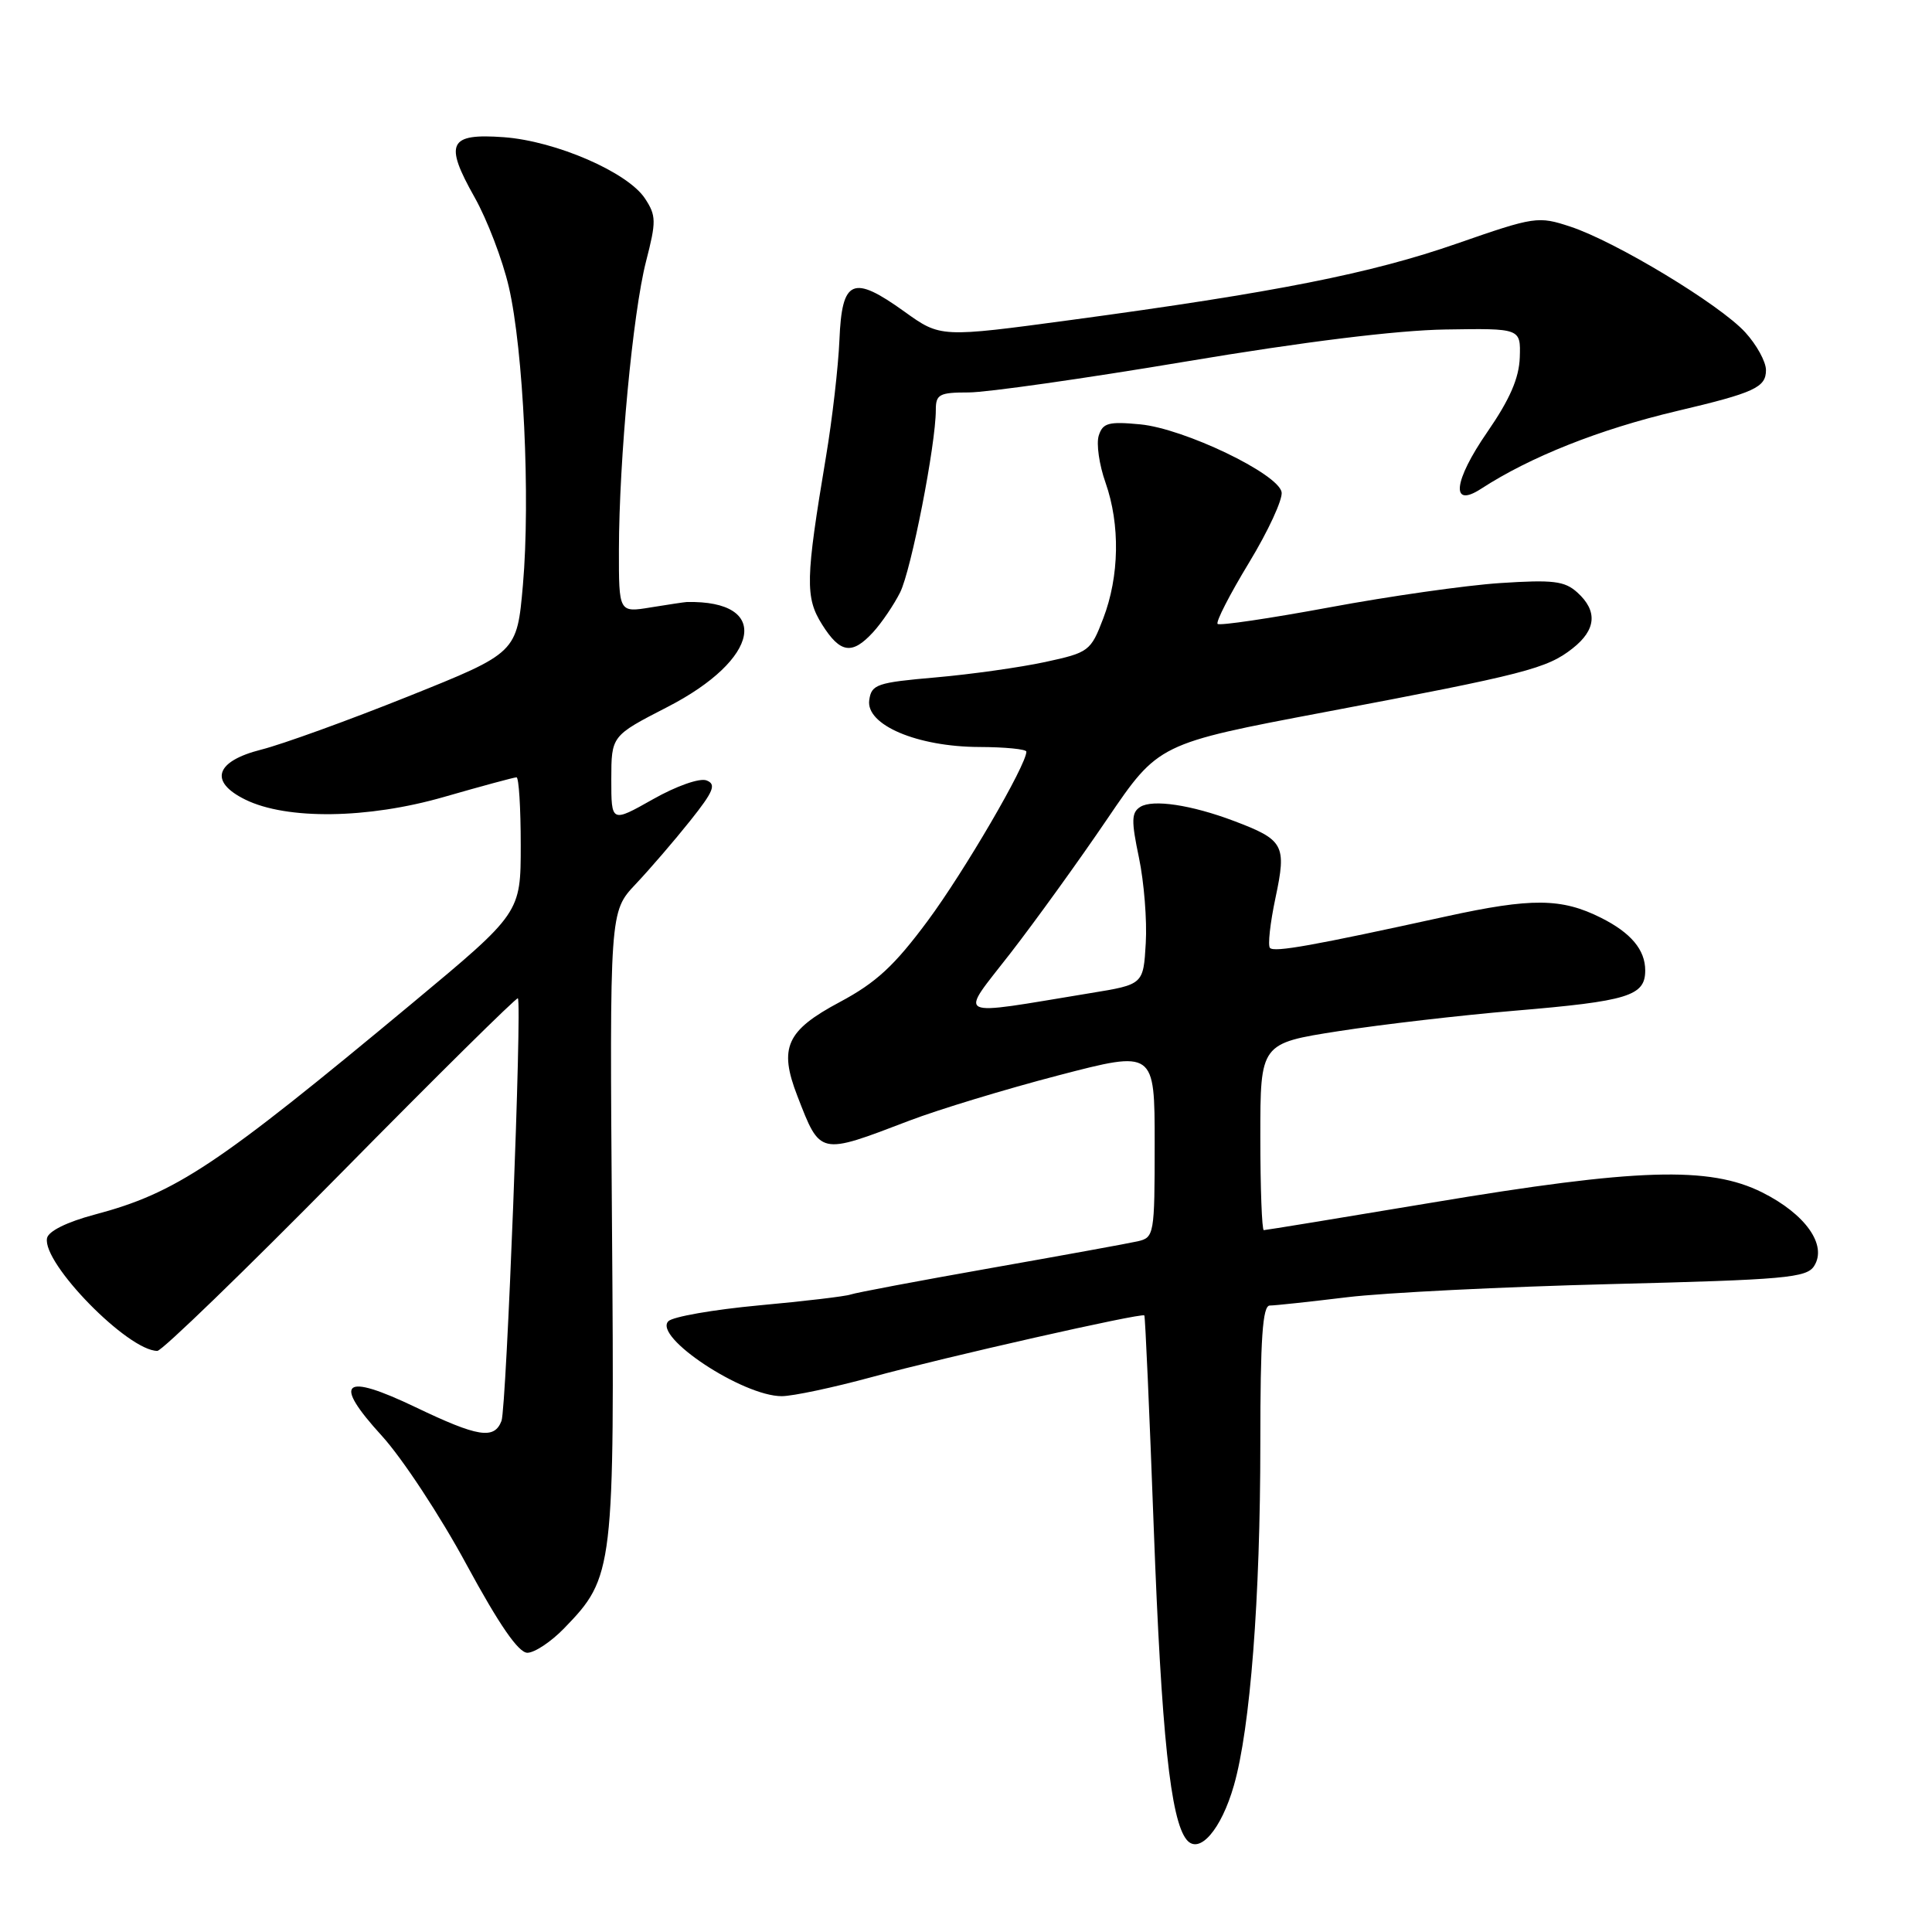 <?xml version="1.0" encoding="UTF-8" standalone="no"?>
<!DOCTYPE svg PUBLIC "-//W3C//DTD SVG 1.1//EN" "http://www.w3.org/Graphics/SVG/1.1/DTD/svg11.dtd" >
<svg xmlns="http://www.w3.org/2000/svg" xmlns:xlink="http://www.w3.org/1999/xlink" version="1.1" viewBox="0 0 256 256">
 <g >
 <path fill="currentColor"
d=" M 163.50 236.57 C 165.67 229.01 167.00 211.75 167.00 191.25 C 167.00 177.32 167.30 173.00 168.25 172.99 C 168.94 172.99 173.55 172.49 178.50 171.89 C 183.45 171.29 199.15 170.51 213.39 170.15 C 236.59 169.57 239.40 169.32 240.39 167.74 C 242.14 164.97 239.23 160.87 233.50 158.00 C 226.51 154.51 216.95 154.80 189.71 159.36 C 177.73 161.36 167.72 163.00 167.46 163.00 C 167.21 163.00 167.00 157.43 167.00 150.63 C 167.00 138.25 167.00 138.25 177.39 136.63 C 183.11 135.74 193.57 134.53 200.64 133.93 C 215.76 132.66 218.00 131.97 218.00 128.59 C 218.00 125.86 216.12 123.61 212.16 121.62 C 206.92 118.99 202.96 118.95 191.62 121.43 C 173.93 125.31 168.88 126.21 168.28 125.61 C 167.97 125.30 168.30 122.31 169.01 118.96 C 170.50 111.95 170.13 111.29 163.50 108.78 C 157.85 106.65 152.74 105.88 151.09 106.92 C 149.91 107.67 149.89 108.75 150.92 113.66 C 151.59 116.87 152.00 121.96 151.82 124.97 C 151.50 130.45 151.50 130.45 144.50 131.59 C 126.04 134.62 127.05 135.12 133.87 126.33 C 137.21 122.02 142.99 114.01 146.72 108.51 C 153.50 98.53 153.50 98.53 175.58 94.35 C 202.12 89.33 204.98 88.59 208.37 85.92 C 211.51 83.46 211.72 80.96 209.01 78.51 C 207.32 76.98 205.81 76.80 198.76 77.26 C 194.22 77.56 184.05 79.01 176.16 80.48 C 168.27 81.94 161.60 82.93 161.34 82.67 C 161.08 82.41 162.95 78.76 165.50 74.56 C 168.05 70.36 169.99 66.15 169.82 65.21 C 169.36 62.76 156.91 56.79 151.09 56.23 C 146.90 55.83 146.12 56.04 145.59 57.72 C 145.25 58.79 145.65 61.60 146.49 63.96 C 148.44 69.51 148.33 76.36 146.18 81.96 C 144.53 86.28 144.27 86.47 138.49 87.72 C 135.19 88.43 128.68 89.35 124.00 89.76 C 116.19 90.44 115.47 90.68 115.18 92.77 C 114.71 96.05 121.52 98.95 129.75 98.98 C 133.19 98.99 136.00 99.27 136.00 99.60 C 136.00 101.37 127.77 115.48 122.93 122.01 C 118.51 127.97 116.10 130.20 111.29 132.77 C 104.19 136.55 103.17 138.81 105.65 145.21 C 108.72 153.13 108.49 153.08 120.50 148.49 C 124.35 147.02 133.24 144.32 140.25 142.49 C 153.00 139.17 153.00 139.17 153.00 151.56 C 153.00 163.60 152.93 163.98 150.75 164.48 C 149.51 164.76 140.72 166.36 131.21 168.04 C 121.71 169.72 113.38 171.29 112.71 171.53 C 112.05 171.77 106.58 172.42 100.56 172.97 C 94.54 173.53 89.14 174.47 88.56 175.07 C 86.53 177.14 98.42 185.00 103.58 185.00 C 105.04 185.00 110.41 183.86 115.52 182.47 C 125.27 179.81 151.27 173.93 151.63 174.30 C 151.75 174.42 152.31 187.11 152.88 202.51 C 153.90 229.79 155.10 241.18 157.24 243.78 C 158.90 245.80 161.82 242.45 163.50 236.57 Z  M 74.76 215.75 C 81.34 208.96 81.44 208.12 81.09 162.16 C 80.78 120.81 80.78 120.81 84.22 117.16 C 86.12 115.15 89.37 111.37 91.45 108.76 C 94.57 104.85 94.94 103.92 93.62 103.41 C 92.72 103.06 89.64 104.14 86.51 105.91 C 81.00 109.02 81.00 109.02 81.00 103.26 C 81.01 97.50 81.01 97.50 88.40 93.70 C 100.78 87.35 102.24 79.53 91.00 79.77 C 90.72 79.78 88.59 80.10 86.25 80.48 C 82.00 81.18 82.00 81.18 82.01 72.84 C 82.03 60.88 83.85 41.47 85.60 34.65 C 86.97 29.34 86.96 28.58 85.47 26.31 C 83.19 22.83 73.66 18.69 66.76 18.18 C 59.46 17.65 58.83 18.95 62.89 26.15 C 64.55 29.10 66.59 34.43 67.42 38.01 C 69.36 46.39 70.29 66.02 69.29 77.50 C 68.50 86.50 68.50 86.50 54.11 92.27 C 46.20 95.44 37.42 98.62 34.61 99.33 C 28.52 100.87 27.66 103.57 32.50 105.95 C 37.99 108.65 48.73 108.51 58.83 105.60 C 63.80 104.17 68.13 103.00 68.44 103.00 C 68.75 103.00 69.00 107.04 69.00 111.98 C 69.00 120.97 69.00 120.97 54.63 132.93 C 28.66 154.53 23.35 158.07 12.51 160.95 C 8.87 161.92 6.40 163.14 6.23 164.07 C 5.59 167.38 16.96 179.00 20.85 179.00 C 21.46 179.00 32.39 168.42 45.14 155.49 C 57.88 142.56 68.45 132.12 68.62 132.28 C 69.19 132.86 67.11 186.55 66.45 188.28 C 65.49 190.77 63.35 190.43 55.06 186.46 C 45.41 181.84 44.01 183.04 50.60 190.26 C 53.30 193.22 58.35 200.89 61.82 207.32 C 66.14 215.29 68.70 219.00 69.88 219.00 C 70.83 219.00 73.03 217.54 74.76 215.75 Z  M 115.71 83.75 C 116.84 82.51 118.44 80.15 119.27 78.50 C 120.74 75.56 124.00 58.92 124.00 54.32 C 124.00 52.25 124.46 52.00 128.35 52.00 C 130.75 52.00 143.68 50.16 157.10 47.91 C 172.70 45.29 185.11 43.76 191.50 43.66 C 201.50 43.50 201.50 43.50 201.38 47.34 C 201.29 50.09 200.07 52.91 197.08 57.24 C 192.57 63.77 192.18 67.42 196.26 64.76 C 202.77 60.53 211.94 56.89 222.17 54.47 C 232.48 52.04 234.00 51.34 234.00 49.04 C 234.00 47.93 232.76 45.68 231.25 44.03 C 227.89 40.35 214.07 32.00 208.08 30.03 C 203.81 28.62 203.36 28.69 193.09 32.26 C 181.67 36.24 169.03 38.74 141.91 42.40 C 124.63 44.73 124.63 44.73 119.84 41.29 C 112.99 36.37 111.56 36.99 111.23 45.02 C 111.08 48.58 110.28 55.55 109.45 60.50 C 106.73 76.77 106.67 79.15 108.93 82.75 C 111.34 86.58 112.91 86.81 115.71 83.75 Z "/>
</g>
</svg>